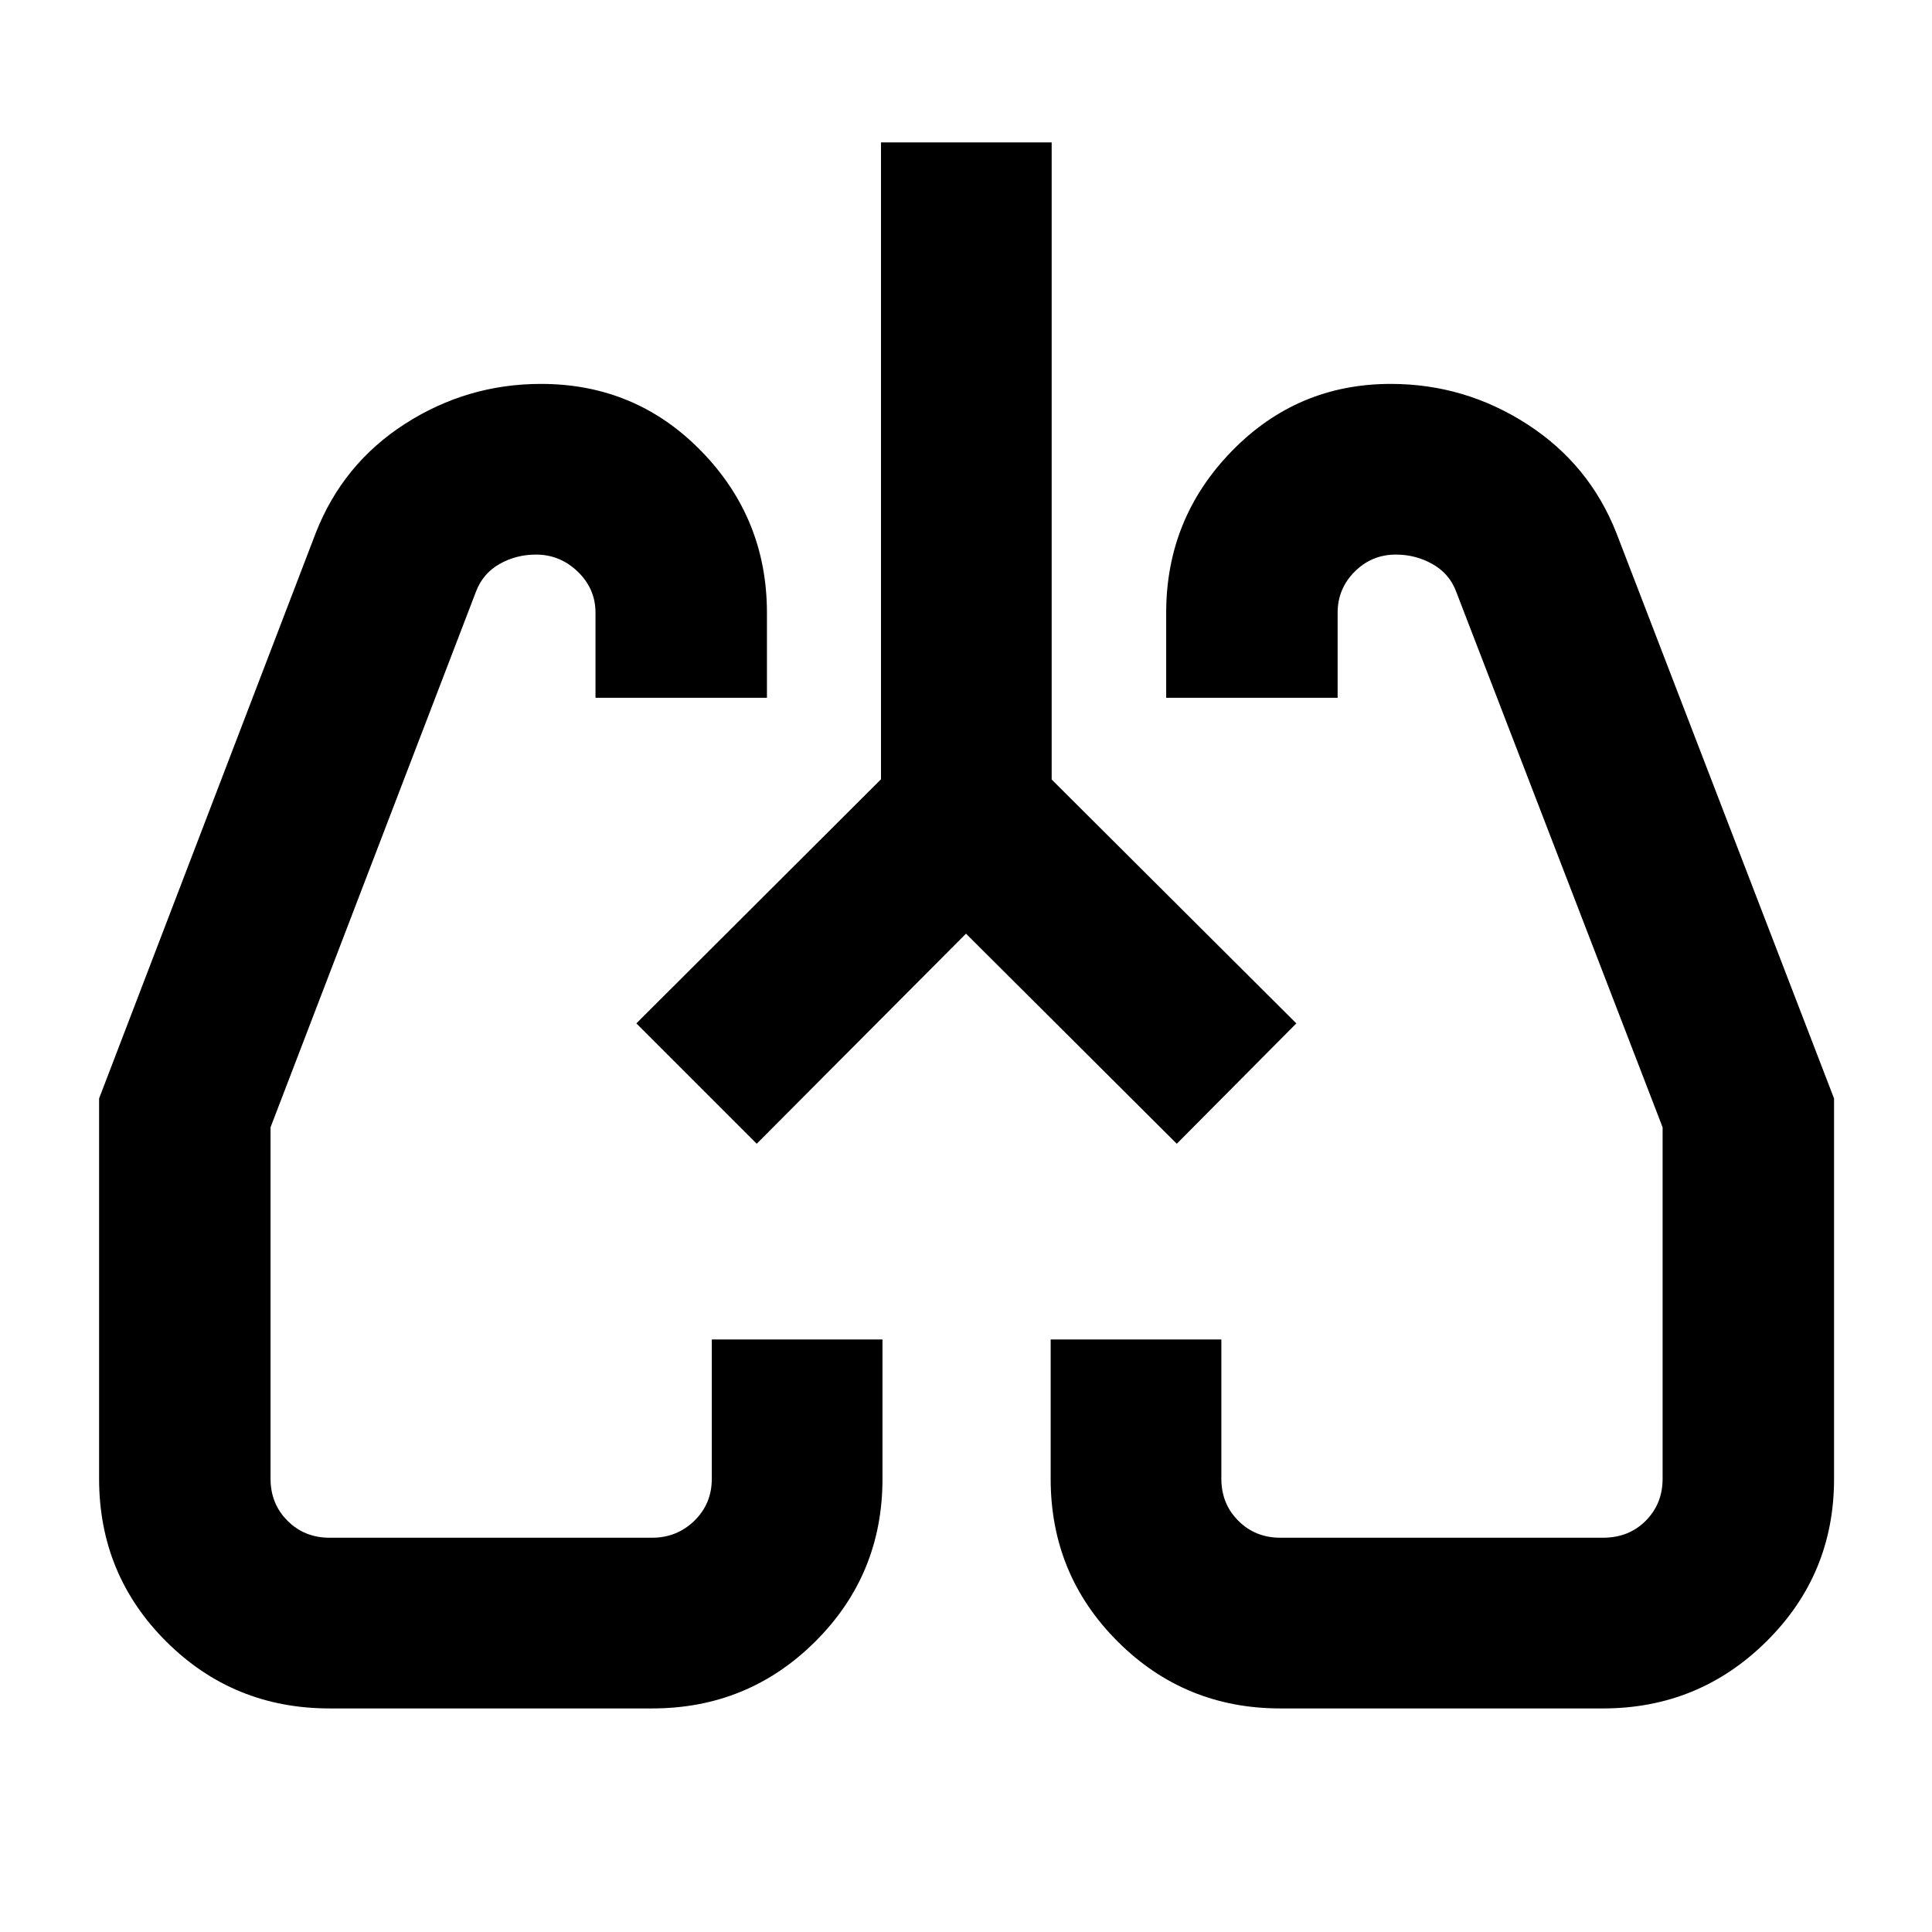 <svg xmlns="http://www.w3.org/2000/svg" height="40" viewBox="0 -960 960 960" width="40"><path d="M163.75-111.09q-47.8 0-81.16-33.25-33.35-33.25-33.35-80.89v-188.95L156.87-695.1q13.46-34.43 44.37-54.29 30.92-19.85 67.58-19.85 47.12 0 79.7 33.45 32.57 33.45 32.57 80.28v42.23H295.9v-42.25q0-11.93-8.81-20.41-8.82-8.49-20.75-8.49-9.94 0-18.18 4.71-8.24 4.72-11.63 13.65l-102.1 266.22v174.62q0 12.46 8.43 20.89t20.89 8.43h160.28q12.32 0 20.99-8.43 8.67-8.43 8.67-20.89v-69.2h84.81v69.27q0 47.57-33.39 80.82-33.38 33.25-81.08 33.25H163.75Zm632.73 0H636.2q-47.55 0-80.84-33.25-33.29-33.25-33.29-80.82v-69.27h84.81v69.2q0 12.46 8.43 20.89t20.89 8.43h160.28q12.89 0 21.27-8.43 8.39-8.43 8.39-20.89v-174.62l-102.6-266.22q-3.31-8.86-11.68-13.61t-18.25-4.75q-12.03 0-20.49 8.49-8.46 8.48-8.46 20.41v42.25h-85.19v-42.23q0-46.83 32.55-80.28 32.54-33.45 79.04-33.45 36.73 0 67.72 19.98 30.98 19.98 44.42 54.16l108.13 280.92v189.1q0 47.44-33.61 80.71-33.61 33.28-81.24 33.28ZM316.2-451.48Zm328.34 0ZM480-496.07l-104 104.4-59.8-59.81 121.56-121.31v-316.45h84.81v316.57l121.57 121.19-59.41 59.81L480-496.07Z"/></svg>